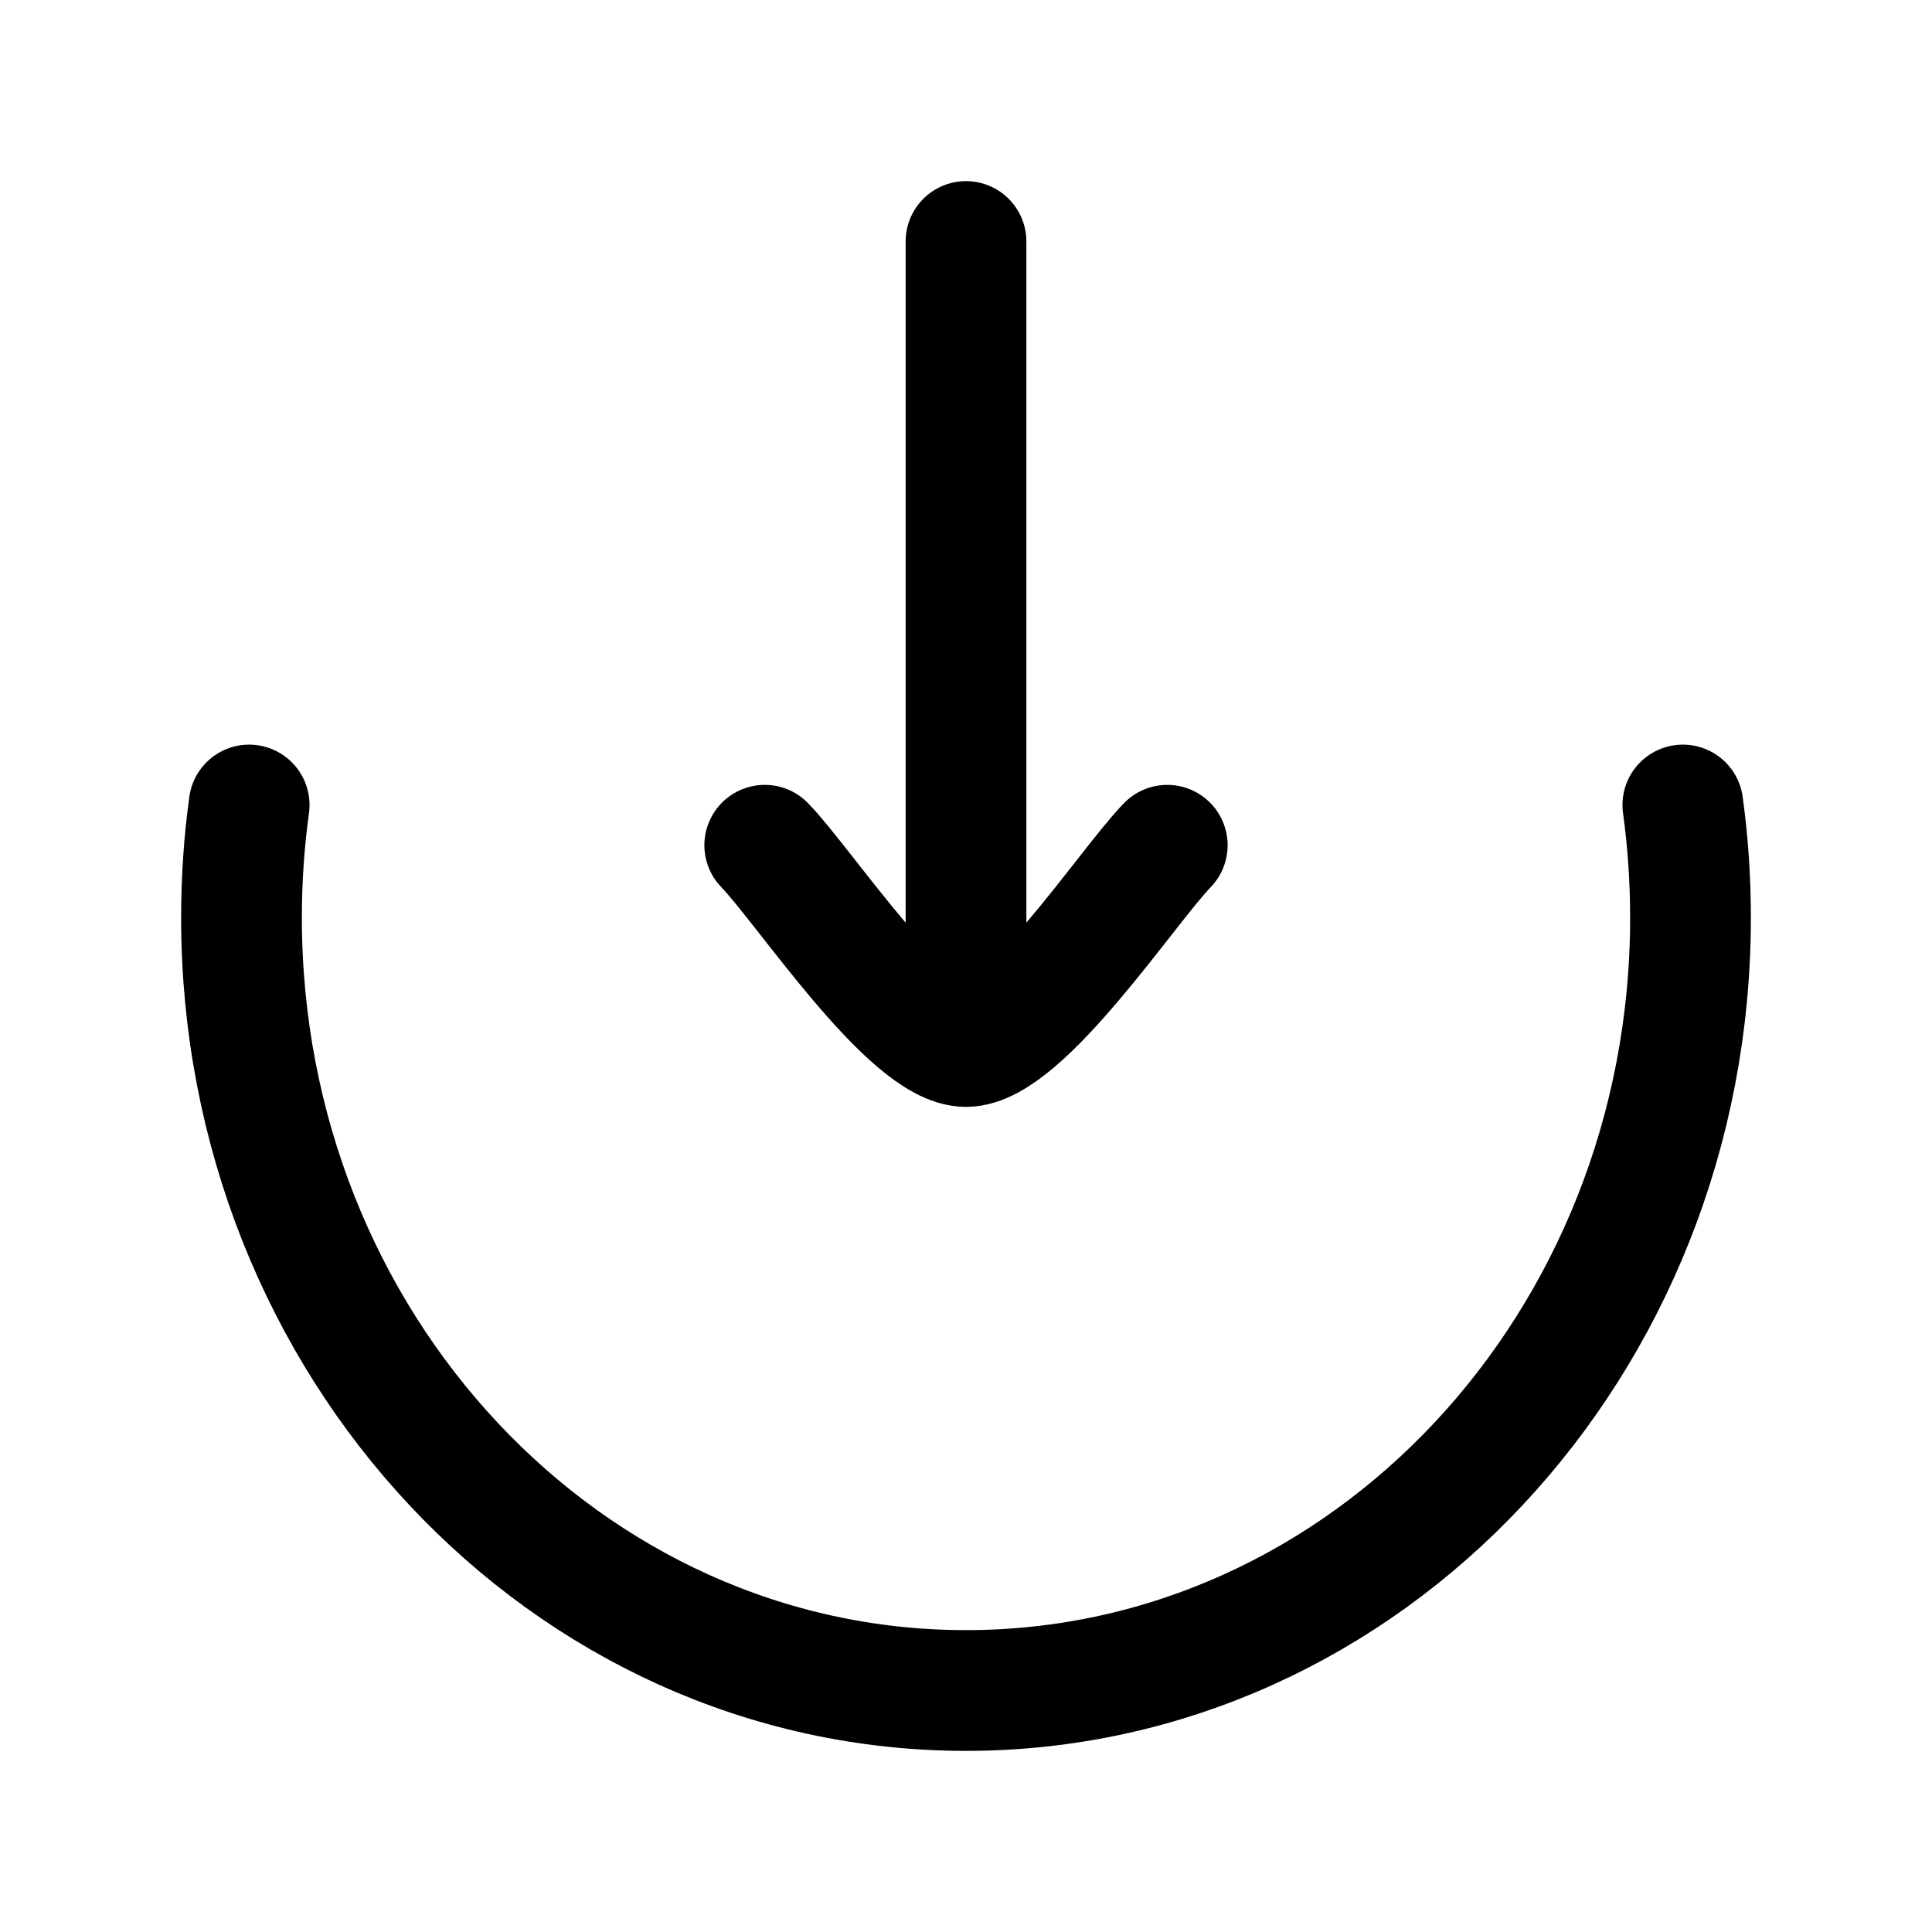 <svg xmlns="http://www.w3.org/2000/svg" xmlns:xlink="http://www.w3.org/1999/xlink" width="24" height="24" viewBox="0 0 24 24"><g fill="none" stroke="currentColor" stroke-linecap="round" stroke-linejoin="round" stroke-width="1.5" color="currentColor"><path d="M3.095 10Q3 10.687 3 11.4c0 5.302 4.03 9.6 9 9.6s9-4.298 9-9.6q0-.714-.095-1.4"/><path d="M12 13V3m0 10c-.7 0-2.008-1.994-2.5-2.5M12 13c.7 0 2.008-1.994 2.5-2.5"/></g></svg>